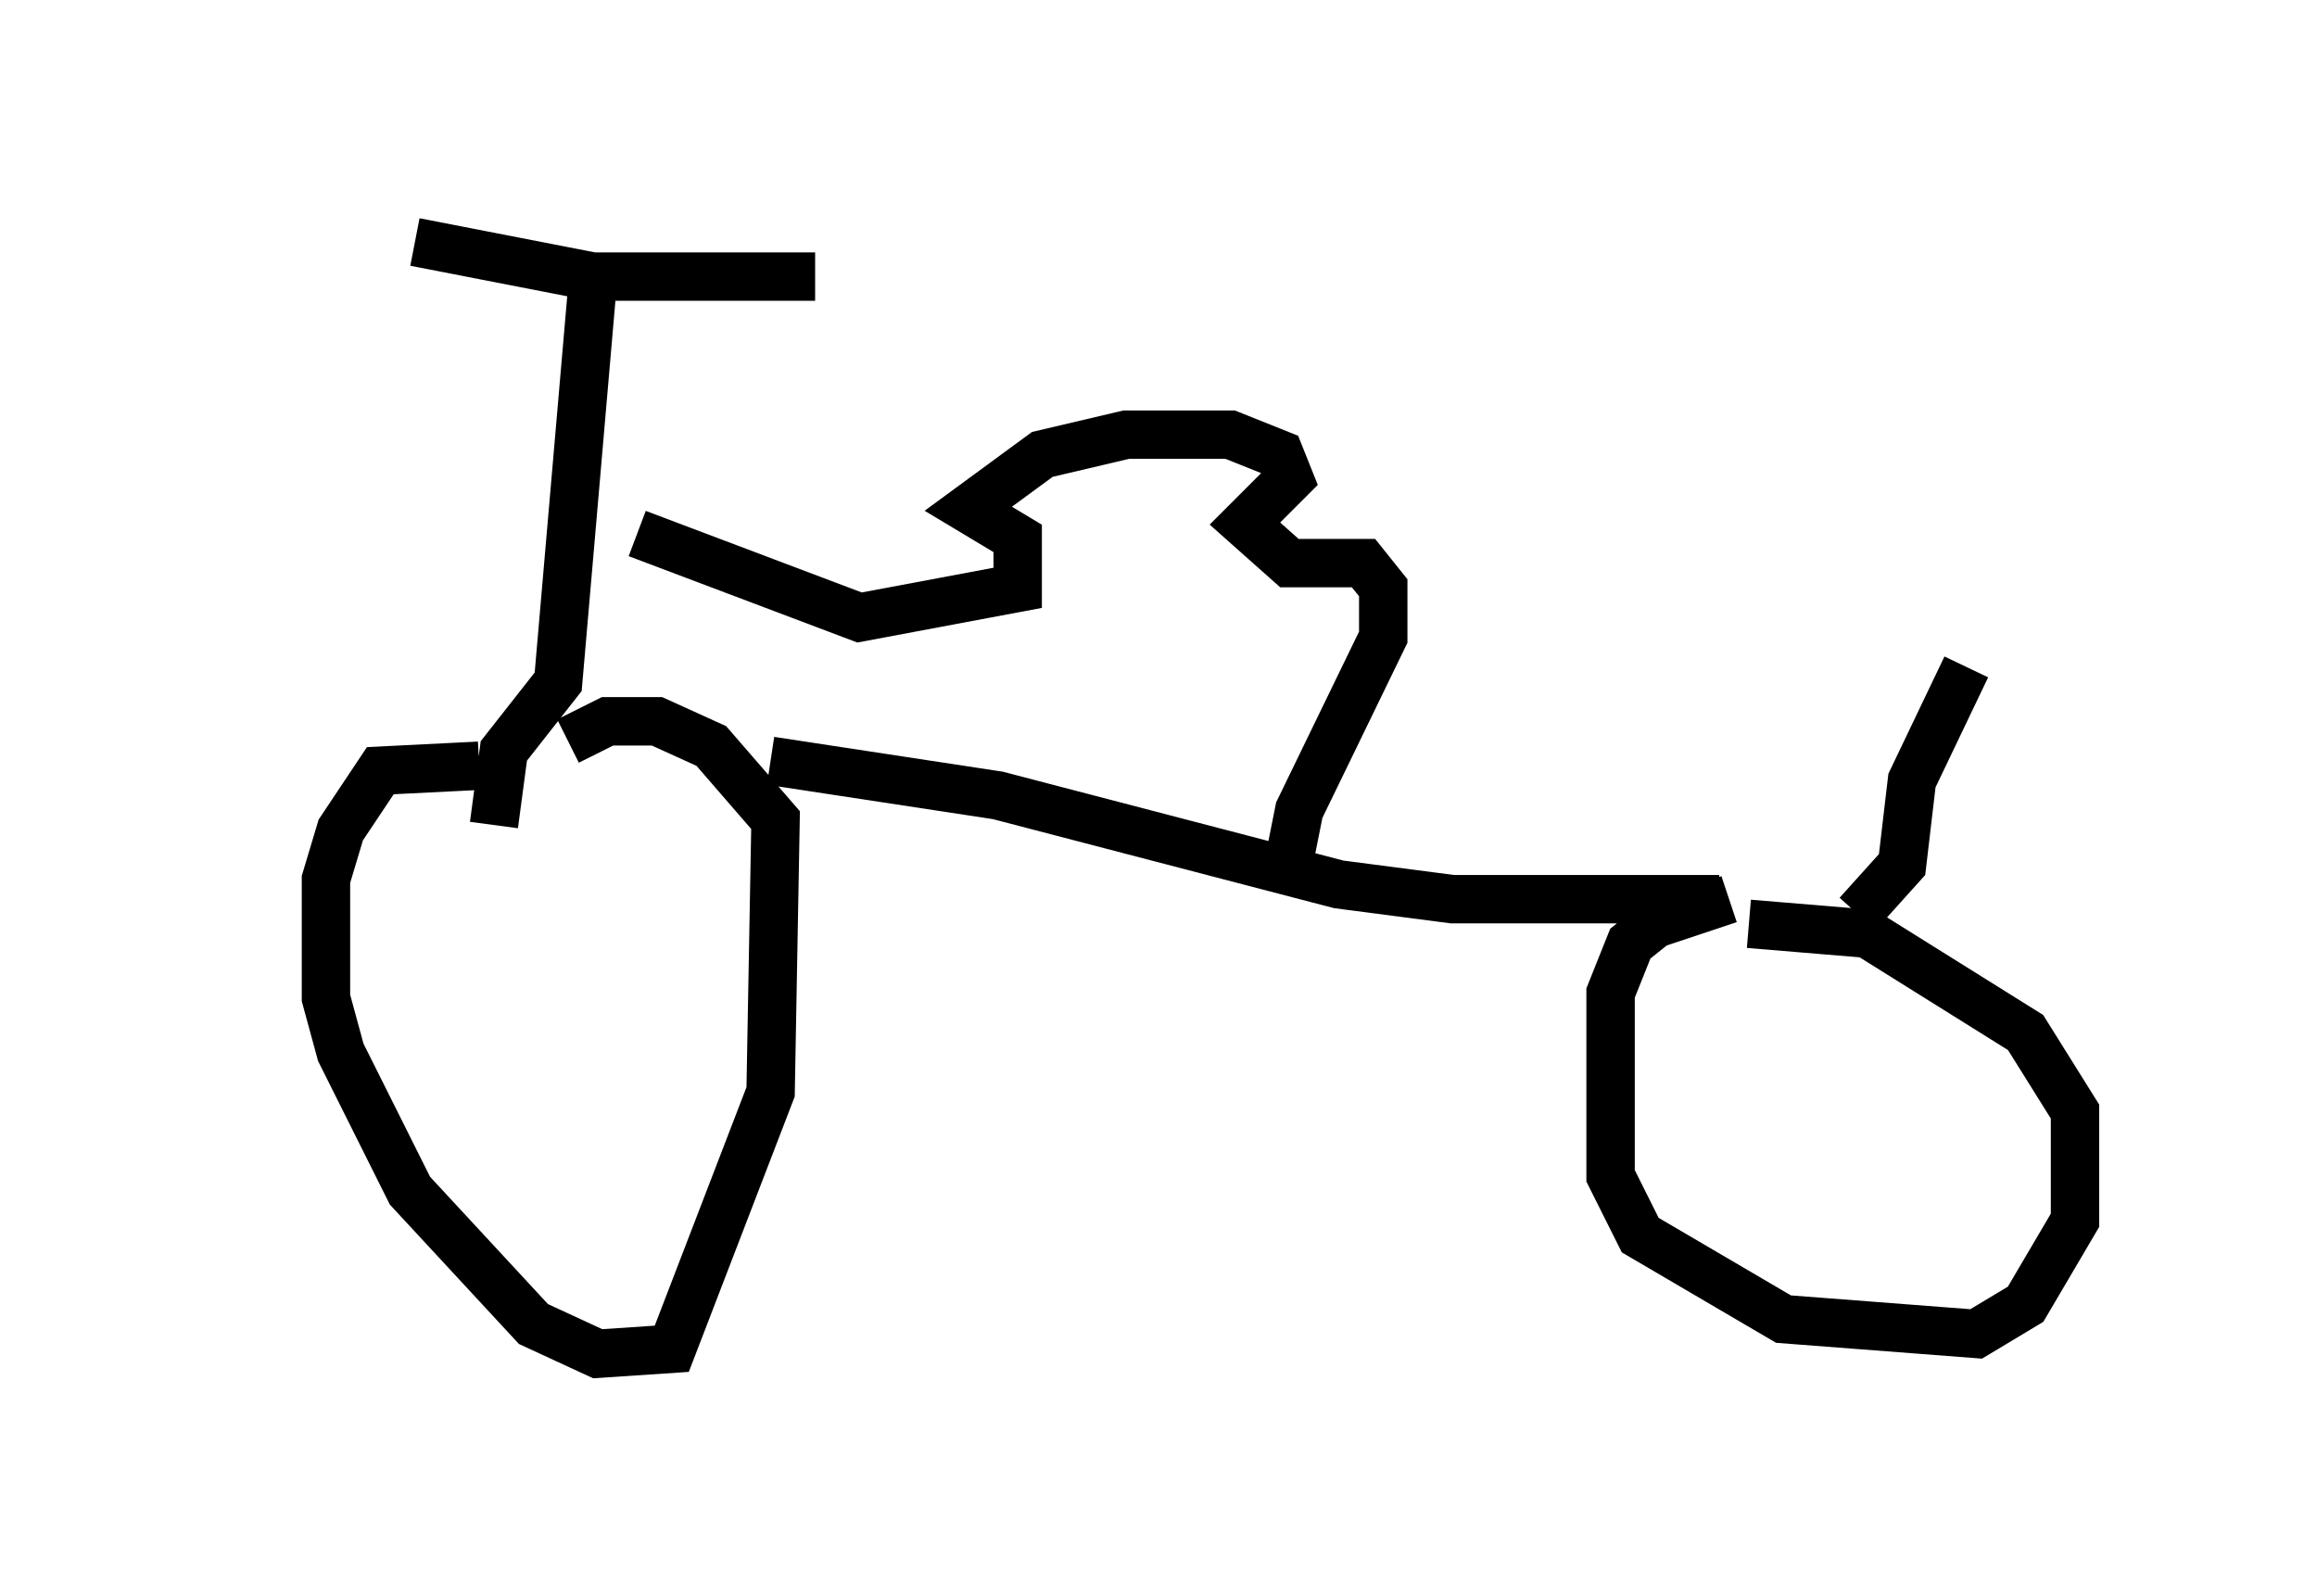 <?xml version="1.0" encoding="utf-8" ?>
<svg baseProfile="full" height="32.969" version="1.1" width="47.873" xmlns="http://www.w3.org/2000/svg" xmlns:ev="http://www.w3.org/2001/xml-events" xmlns:xlink="http://www.w3.org/1999/xlink"><defs /><rect fill="white" height="32.969" width="47.873" x="0" y="0" /><path d="M5, 5.102 m3.573, -0.102 l3.675, 0.715 4.594, 0.0 m-4.594, 0.102 l-0.715, 8.269 -1.123, 1.429 l-0.204, 1.531 m-0.306, -1.225 l-2.042, 0.102 -0.817, 1.225 l-0.306, 1.021 0.0, 2.45 l0.306, 1.123 1.429, 2.858 l2.552, 2.756 1.327, 0.613 l1.531, -0.102 2.042, -5.308 l0.102, -5.615 -1.327, -1.531 l-1.123, -0.51 -1.021, 0.0 l-0.817, 0.408 m4.185, 0.408 l4.696, 0.715 7.044, 1.838 l2.348, 0.306 5.513, 0.0 m0.204, 0.0 l-1.531, 0.51 -0.51, 0.408 l-0.408, 1.021 0.0, 3.777 l0.613, 1.225 2.96, 1.735 l3.981, 0.306 1.021, -0.613 l1.021, -1.735 0.0, -2.246 l-1.021, -1.633 -3.267, -2.042 l-2.45, -0.204 m2.246, -0.204 l0.919, -1.021 0.204, -1.735 l1.123, -2.348 m-27.461, -2.756 l4.594, 1.735 3.267, -0.613 l0.0, -1.021 -1.021, -0.613 l1.531, -1.123 1.735, -0.408 l2.144, 0.0 1.021, 0.408 l0.204, 0.51 -0.919, 0.919 l0.919, 0.817 1.531, 0.0 l0.408, 0.51 0.0, 1.021 l-1.735, 3.573 -0.306, 1.531 " fill="none" stroke="black" stroke-width="1" /></svg>